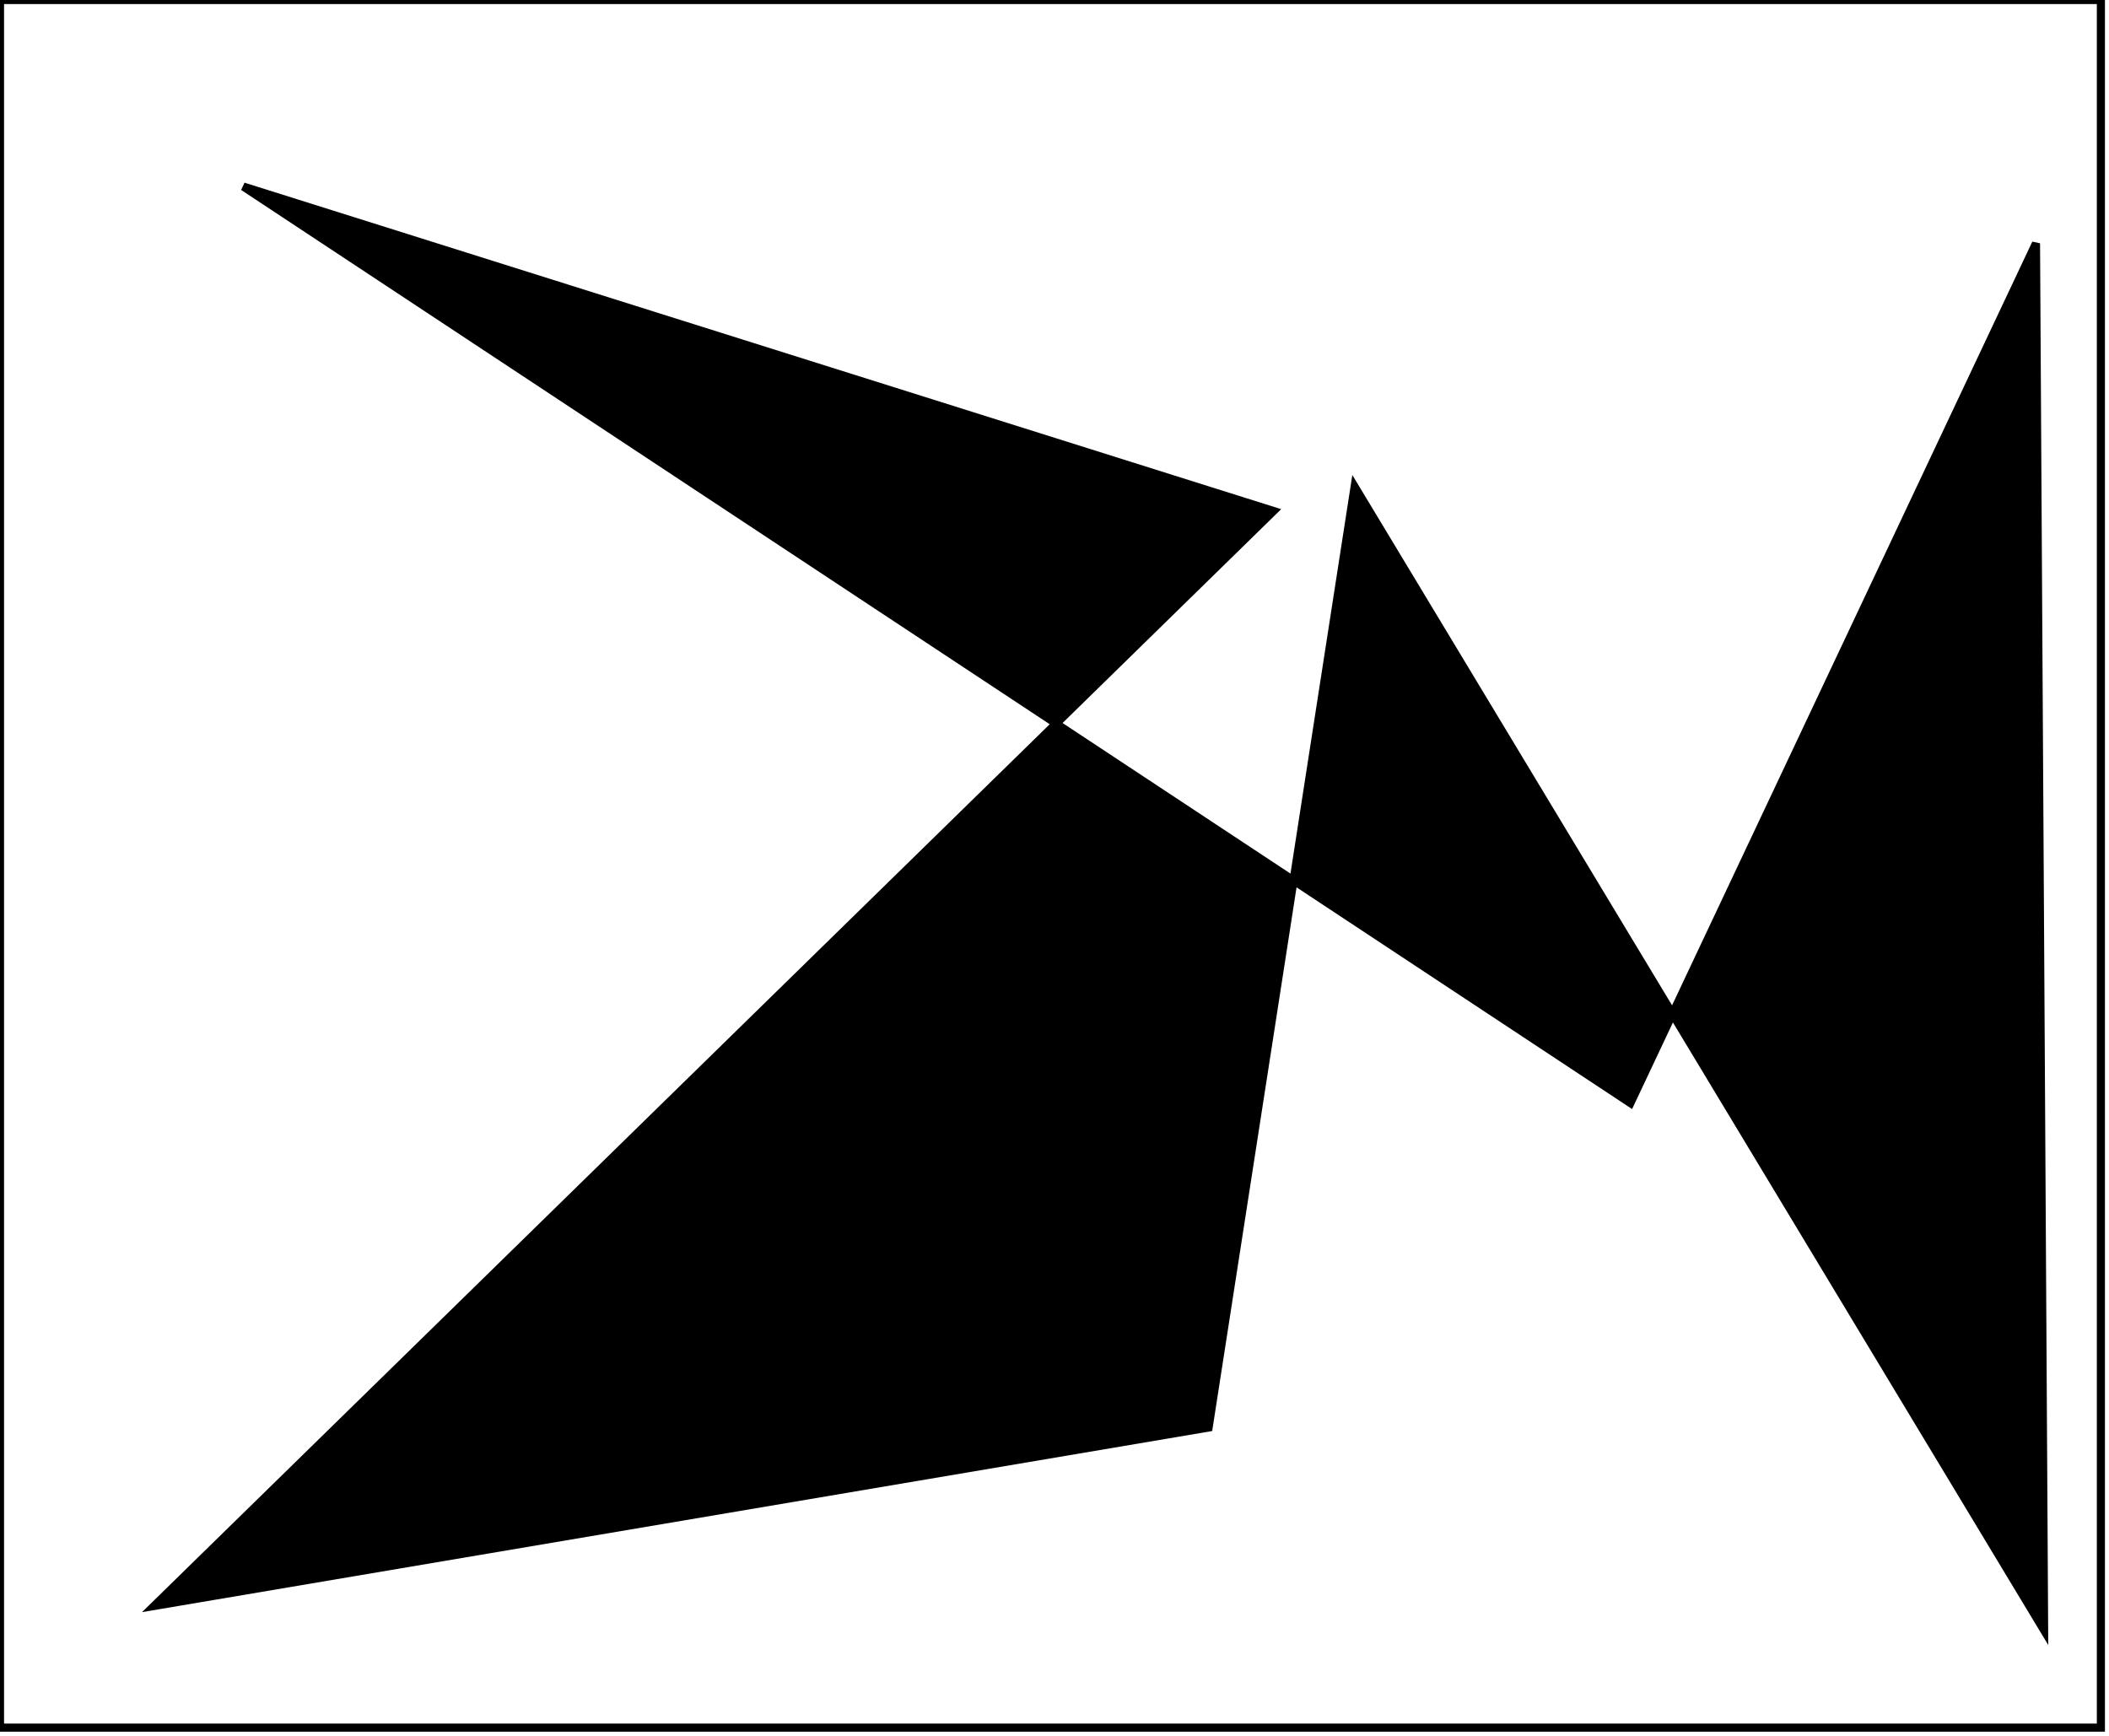 <?xml version="1.0" encoding="utf-8" ?>
<svg baseProfile="full" height="214" version="1.1" width="260" xmlns="http://www.w3.org/2000/svg" xmlns:ev="http://www.w3.org/2001/xml-events" xmlns:xlink="http://www.w3.org/1999/xlink"><defs /><rect fill="white" height="214" width="260" x="0" y="0" /><path d="M 30,23 L 201,136 L 251,30 L 252,201 L 167,60 L 149,176 L 19,198 L 157,63 Z" fill="black" stroke="black" stroke-width="1" /><path d="M 0,0 L 0,213 L 259,213 L 259,0 Z" fill="none" stroke="black" stroke-width="1" /></svg>